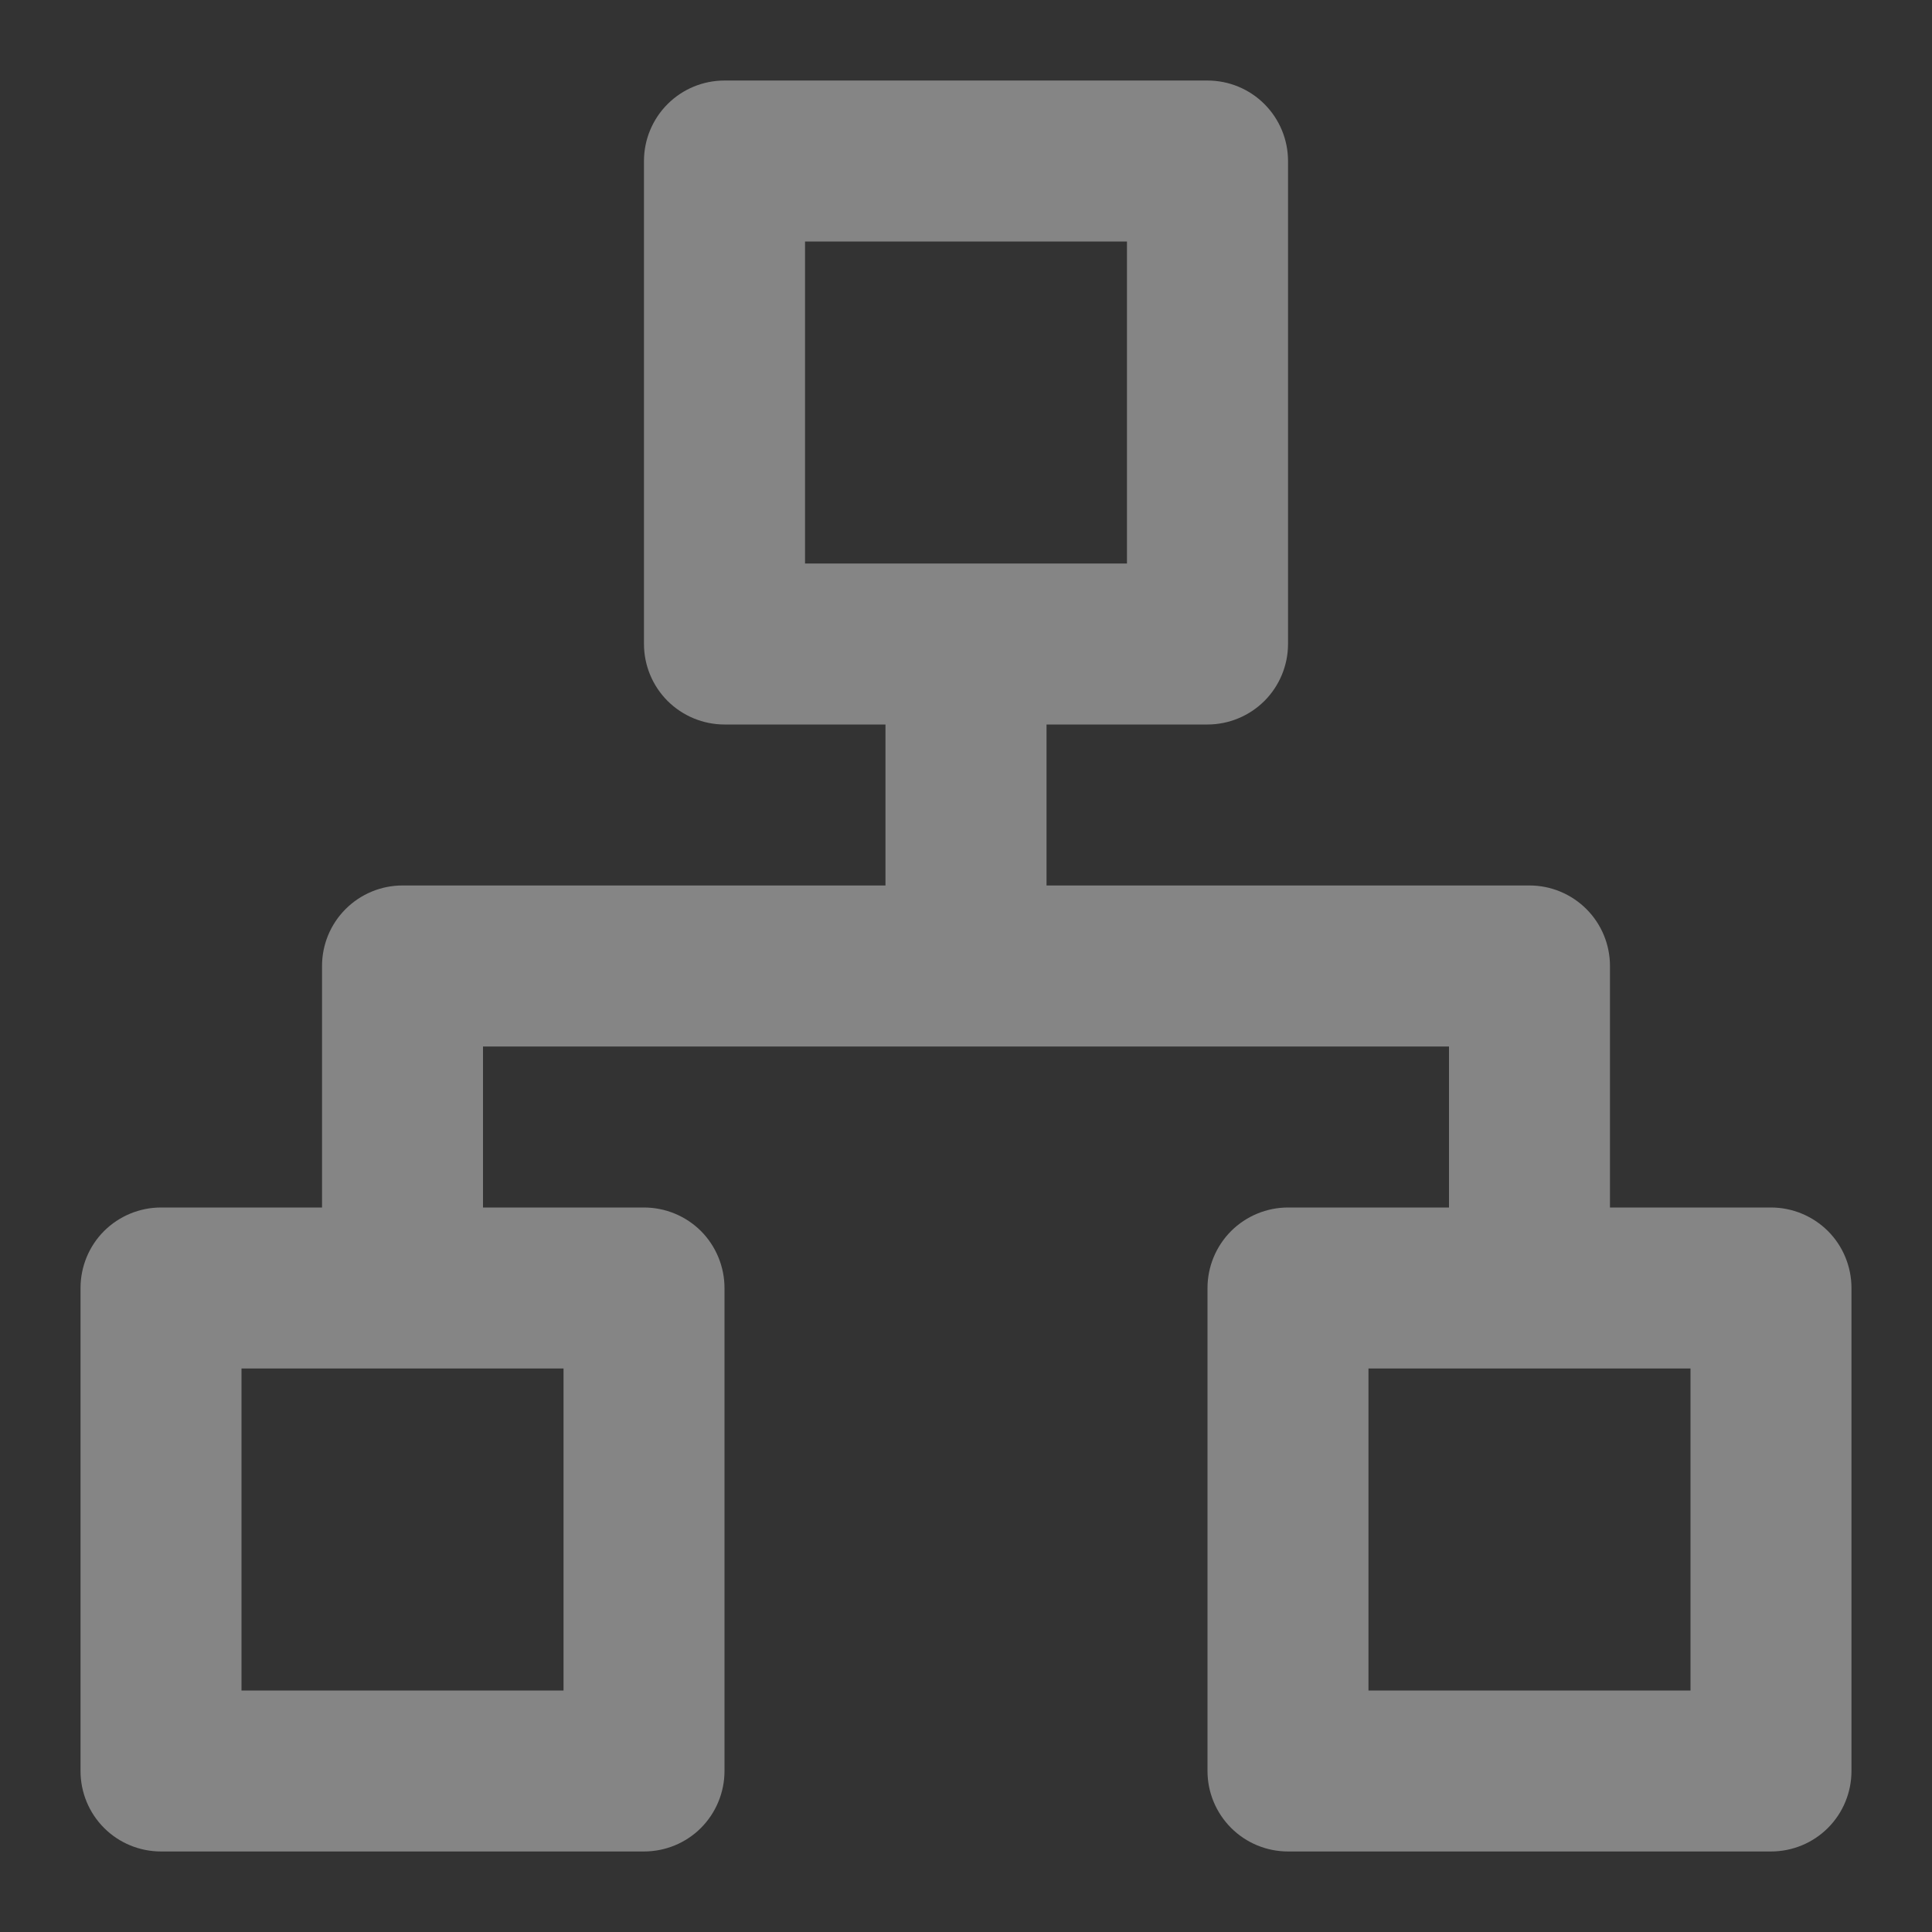 <svg width="22" height="22" viewBox="0 0 22 22" fill="none" xmlns="http://www.w3.org/2000/svg">
<rect x="0" y="0" width="22" height="22" fill="#333333" stroke="none"/>
<g clip-path="url(#clip0_5473_79402)">
<path d="M20.167 13.75H18.333V11C18.333 10.757 18.237 10.524 18.065 10.352C17.893 10.18 17.66 10.083 17.417 10.083H11.917V8.25H13.75C13.993 8.25 14.226 8.153 14.398 7.982C14.57 7.81 14.667 7.576 14.667 7.333V1.833C14.667 1.59 14.57 1.357 14.398 1.185C14.226 1.013 13.993 0.917 13.75 0.917H8.25C8.007 0.917 7.774 1.013 7.602 1.185C7.43 1.357 7.333 1.59 7.333 1.833V7.333C7.333 7.576 7.43 7.81 7.602 7.982C7.774 8.153 8.007 8.25 8.25 8.25H10.083V10.083H4.583C4.34 10.083 4.107 10.18 3.935 10.352C3.763 10.524 3.667 10.757 3.667 11V13.75H1.833C1.59 13.75 1.357 13.847 1.185 14.018C1.013 14.19 0.917 14.424 0.917 14.667V20.167C0.917 20.41 1.013 20.643 1.185 20.815C1.357 20.987 1.59 21.083 1.833 21.083H7.333C7.577 21.083 7.81 20.987 7.982 20.815C8.153 20.643 8.25 20.41 8.25 20.167V14.667C8.25 14.424 8.153 14.19 7.982 14.018C7.81 13.847 7.577 13.75 7.333 13.75H5.5V11.917H16.5V13.75H14.667C14.424 13.75 14.191 13.847 14.019 14.018C13.847 14.19 13.75 14.424 13.75 14.667V20.167C13.75 20.41 13.847 20.643 14.019 20.815C14.191 20.987 14.424 21.083 14.667 21.083H20.167C20.41 21.083 20.643 20.987 20.815 20.815C20.987 20.643 21.083 20.41 21.083 20.167V14.667C21.083 14.424 20.987 14.19 20.815 14.018C20.643 13.847 20.41 13.75 20.167 13.75ZM6.417 15.583V19.25H2.75V15.583H6.417ZM9.167 6.417V2.75H12.833V6.417H9.167ZM19.25 19.25H15.583V15.583H19.25V19.25Z" fill="white" fill-opacity="0.4"/>
</g>
<defs>
<clipPath id="clip0_5473_79402">
<rect width="22" height="22" fill="white"/>
</clipPath>
</defs>
</svg>
